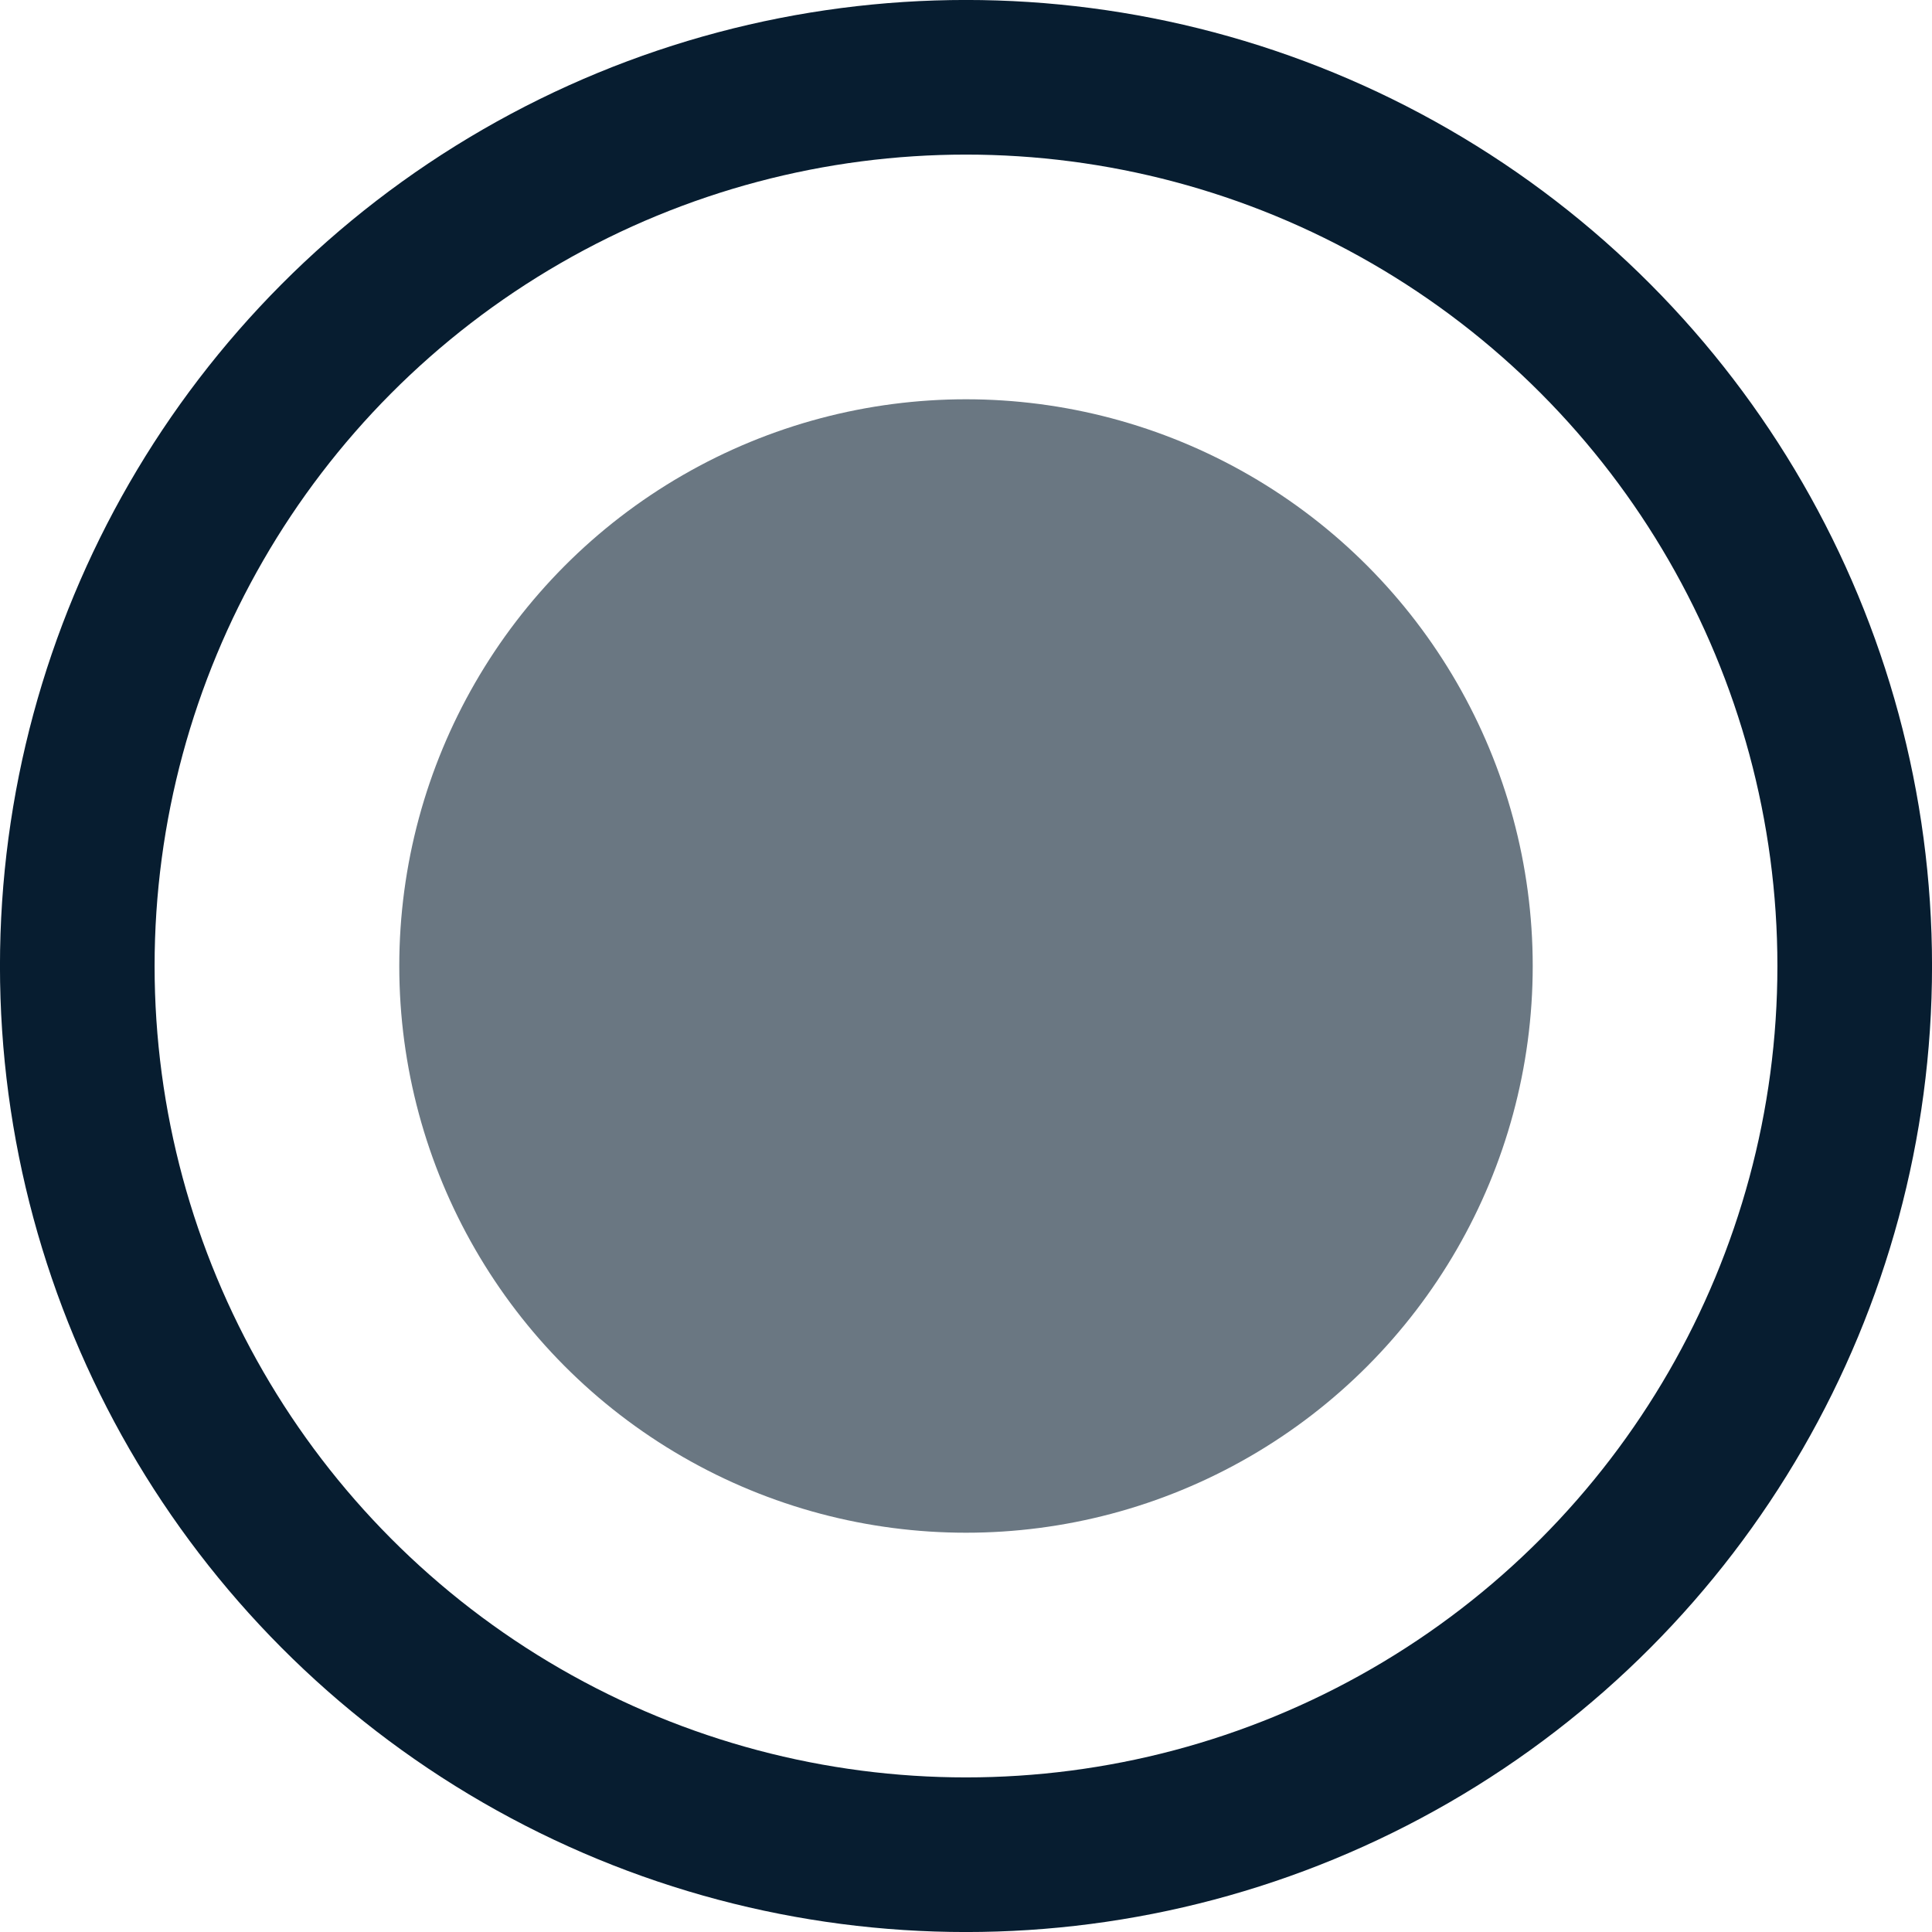 <?xml version="1.0" encoding="utf-8"?>
<!-- Generator: Adobe Illustrator 27.7.0, SVG Export Plug-In . SVG Version: 6.00 Build 0)  -->
<svg version="1.1" id="Layer_1" xmlns="http://www.w3.org/2000/svg" xmlns:xlink="http://www.w3.org/1999/xlink" x="0px" y="0px"
	 viewBox="0 0 30 30" style="enable-background:new 0 0 30 30;" xml:space="preserve">
<style type="text/css">
	.st0{fill:#071D30;fill-opacity:0.6;}
	.st1{fill:none;stroke:#071D30;stroke-width:2.401;}
</style>
<circle class="st0" cx="15" cy="15" r="8.8"/>
<circle class="st1" cx="15" cy="15" r="13.8"/>
</svg>
